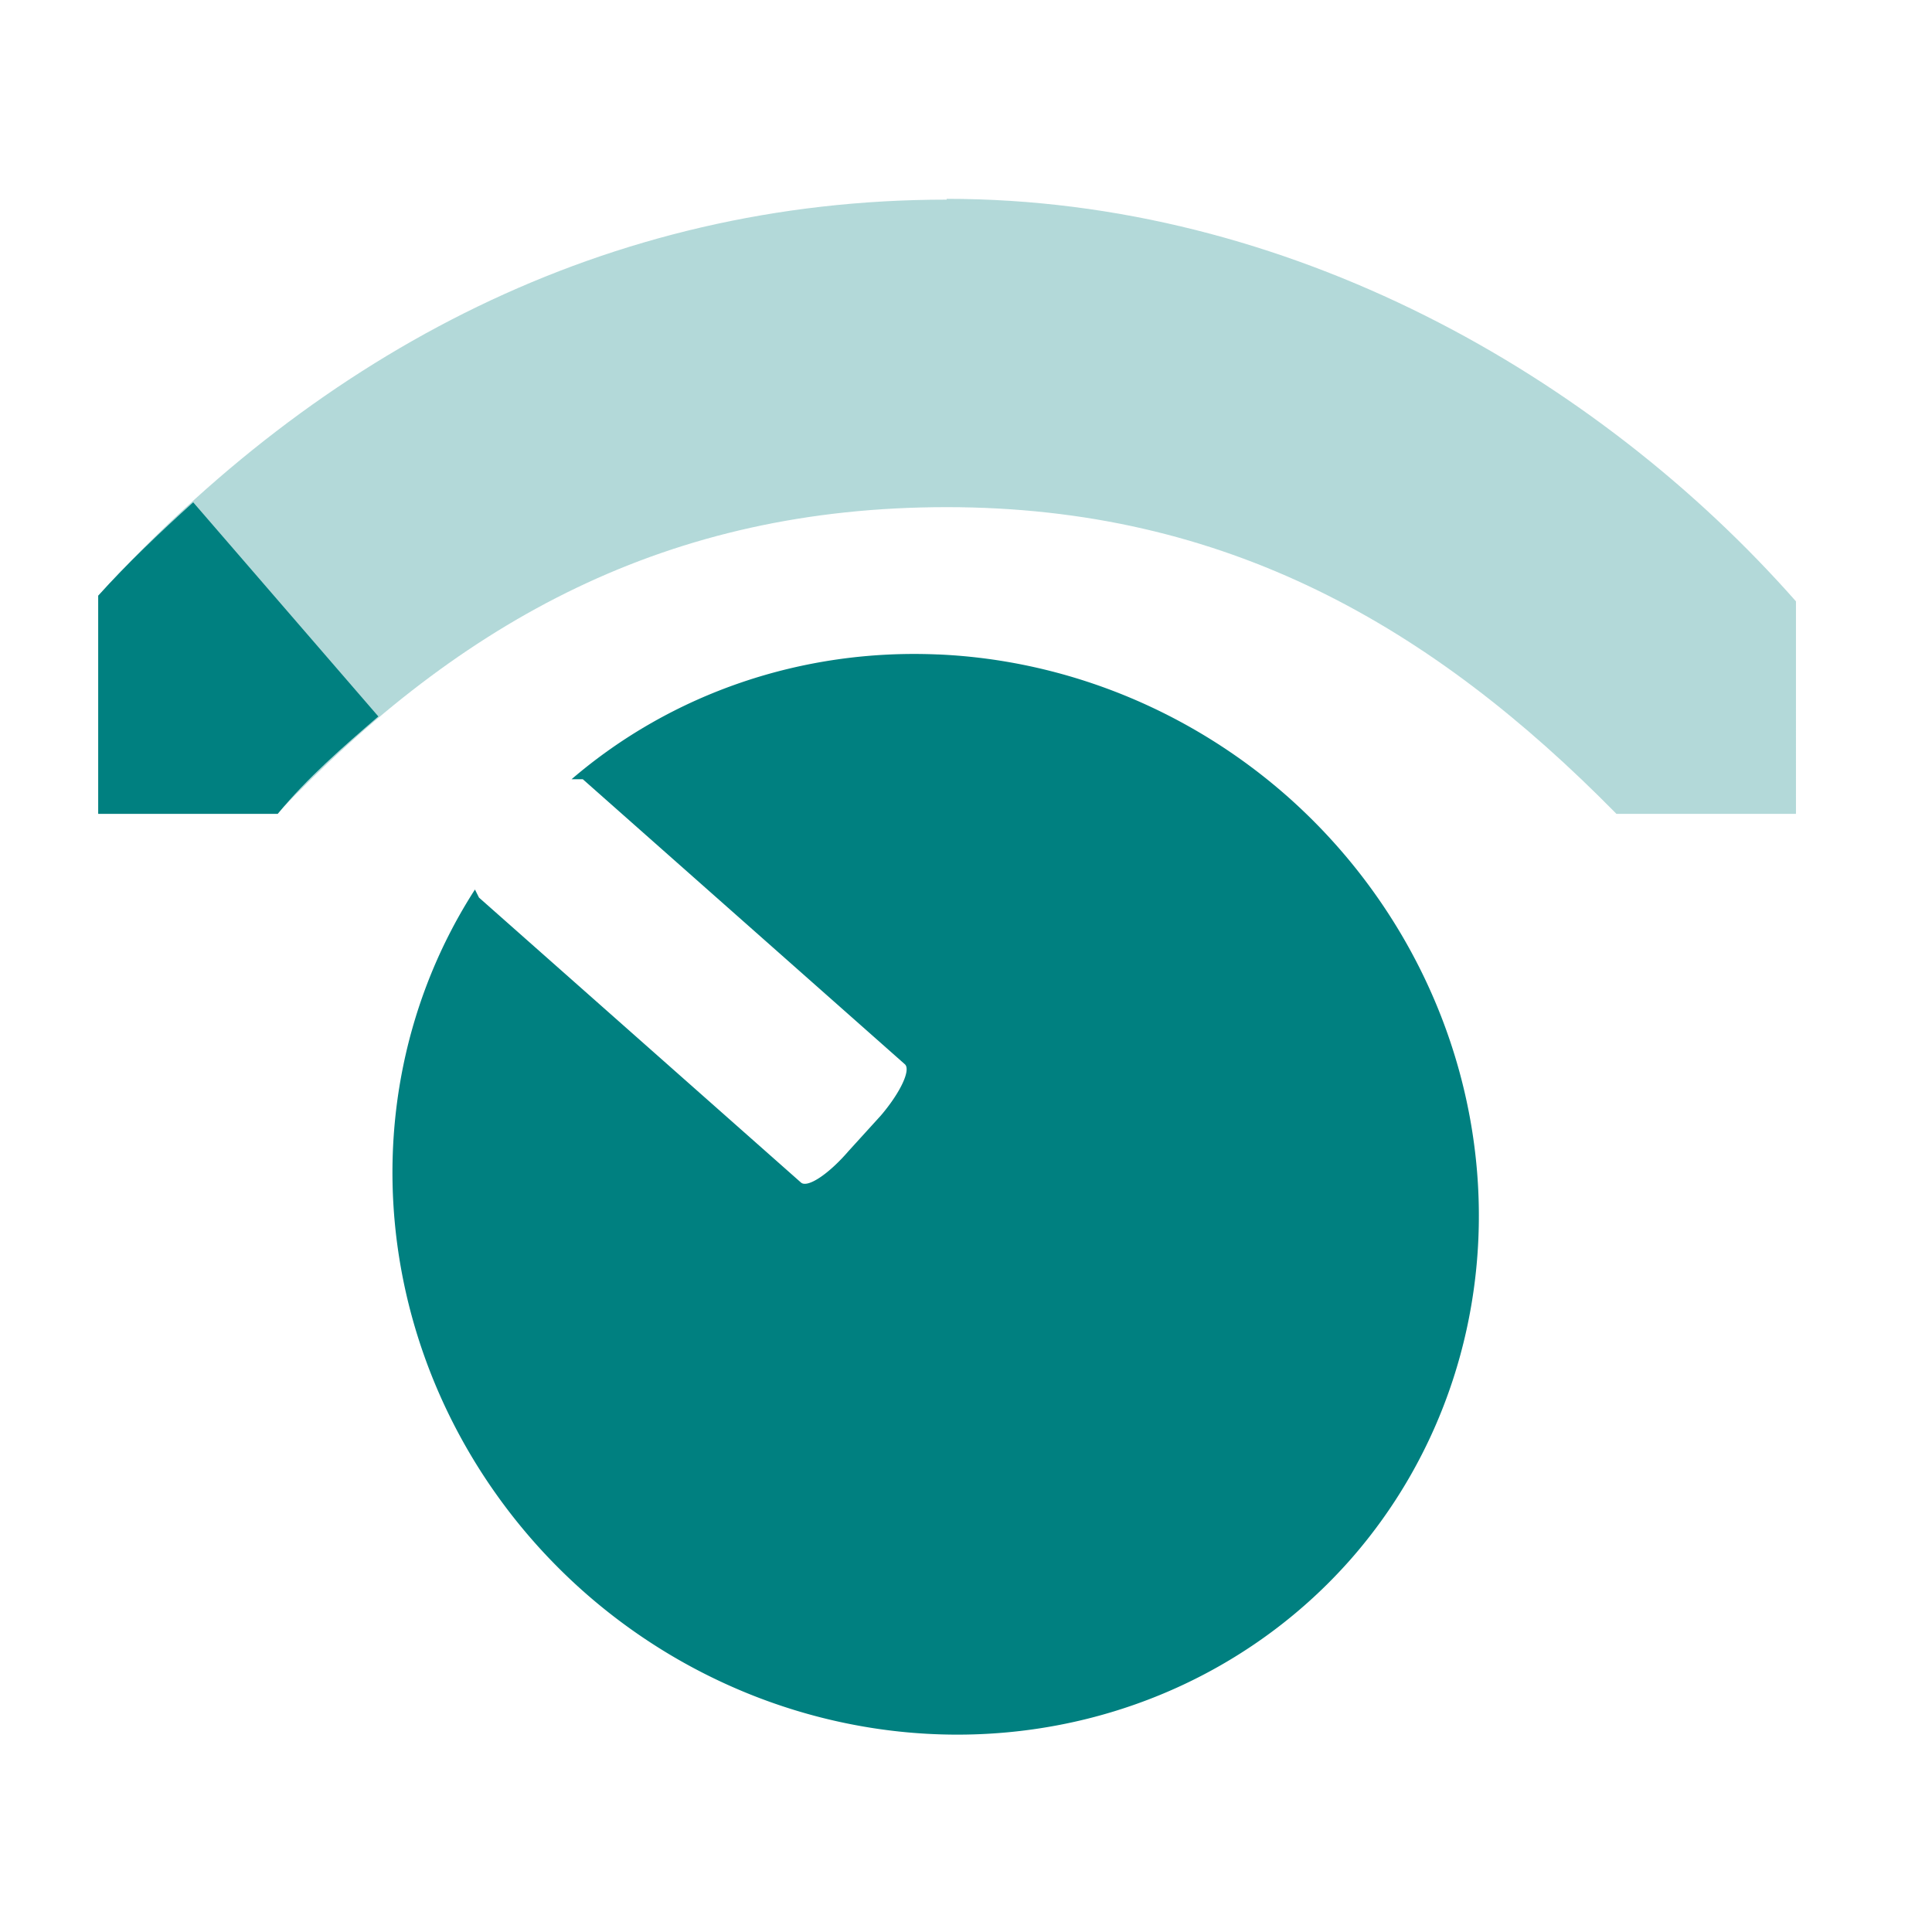<?xml version="1.0" encoding="UTF-8" standalone="no"?>
<svg
   xmlns:dc="http://purl.org/dc/elements/1.1/"
   xmlns:cc="http://creativecommons.org/ns#"
   xmlns:rdf="http://www.w3.org/1999/02/22-rdf-syntax-ns#"
   xmlns:svg="http://www.w3.org/2000/svg"
   xmlns="http://www.w3.org/2000/svg"
   xmlns:sodipodi="http://sodipodi.sourceforge.net/DTD/sodipodi-0.dtd"
   xmlns:inkscape="http://www.inkscape.org/namespaces/inkscape"
   height="24"
   width="24"
   version="1.1"
   id="svg8"
   sodipodi:docname="audio-volume-low.svg"
   inkscape:version="0.92.4 (5da689c313, 2019-01-14)">
  <defs
     id="defs12" />
  <sodipodi:namedview
     pagecolor="#ffffff"
     bordercolor="#666666"
     borderopacity="1"
     objecttolerance="10"
     gridtolerance="10"
     guidetolerance="10"
     inkscape:pageopacity="0"
     inkscape:pageshadow="2"
     inkscape:window-width="1112"
     inkscape:window-height="480"
     id="namedview10"
     showgrid="false"
     inkscape:zoom="9.8333333"
     inkscape:cx="1.0677966"
     inkscape:cy="12"
     inkscape:window-x="0"
     inkscape:window-y="25"
     inkscape:window-maximized="0"
     inkscape:current-layer="svg8" />
  <path
     d="M 28.62,9.73 C 28.7,9.68 28.78,9.65 28.81,9.68 h -0.14 a 6.87,6.6 41.45 0 0 -0.05,0.05 z m -1.14,1.33 0.04,0.09 c -0.03,-0.03 -0.02,-0.1 0,-0.17 a 6.87,6.6 41.45 0 0 -0.04,0.08 z M 11.65,8.13 A 6.87,6.6 41.45 0 0 7.1,9.68 h 0.14 l 4,3.54 c 0.08,0.07 -0.06,0.36 -0.3,0.64 l -0.4,0.44 c -0.25,0.29 -0.51,0.46 -0.59,0.39 l -4,-3.54 -0.05,-0.1 a 6.87,6.6 41.45 0 0 1.36,8.73 6.87,6.6 41.45 0 0 9.51,-0.4 A 6.87,6.6 41.45 0 0 16,9.9 6.87,6.6 41.45 0 0 11.66,8.13 Z"
     id="path2"
     inkscape:connector-curvature="0"
     style="fill:#008080" />
  <path
     d="M 11.76,2.48 C 7.53,2.48 3.97,4.38 1.22,7.4 v 2.7 H 3.45 C 5.74,7.7 8.3,6.3 11.76,6.3 c 3.47,0 6.03,1.48 8.32,3.81 h 2.23 V 7.47 c -2.47,-2.8 -6.3,-5 -10.55,-5 z"
     id="path4"
     inkscape:connector-curvature="0"
     style="color:#000000;fill:#008080;fill-opacity:0.3" />
  <path
     d="M 1.22,7.4 C 1.58,7 1.98,6.62 2.4,6.24 L 4.7,8.9 C 4.26,9.28 3.82,9.66 3.45,10.11 H 1.22 Z"
     id="path6"
     inkscape:connector-curvature="0"
     style="fill:#008080" />
</svg>
